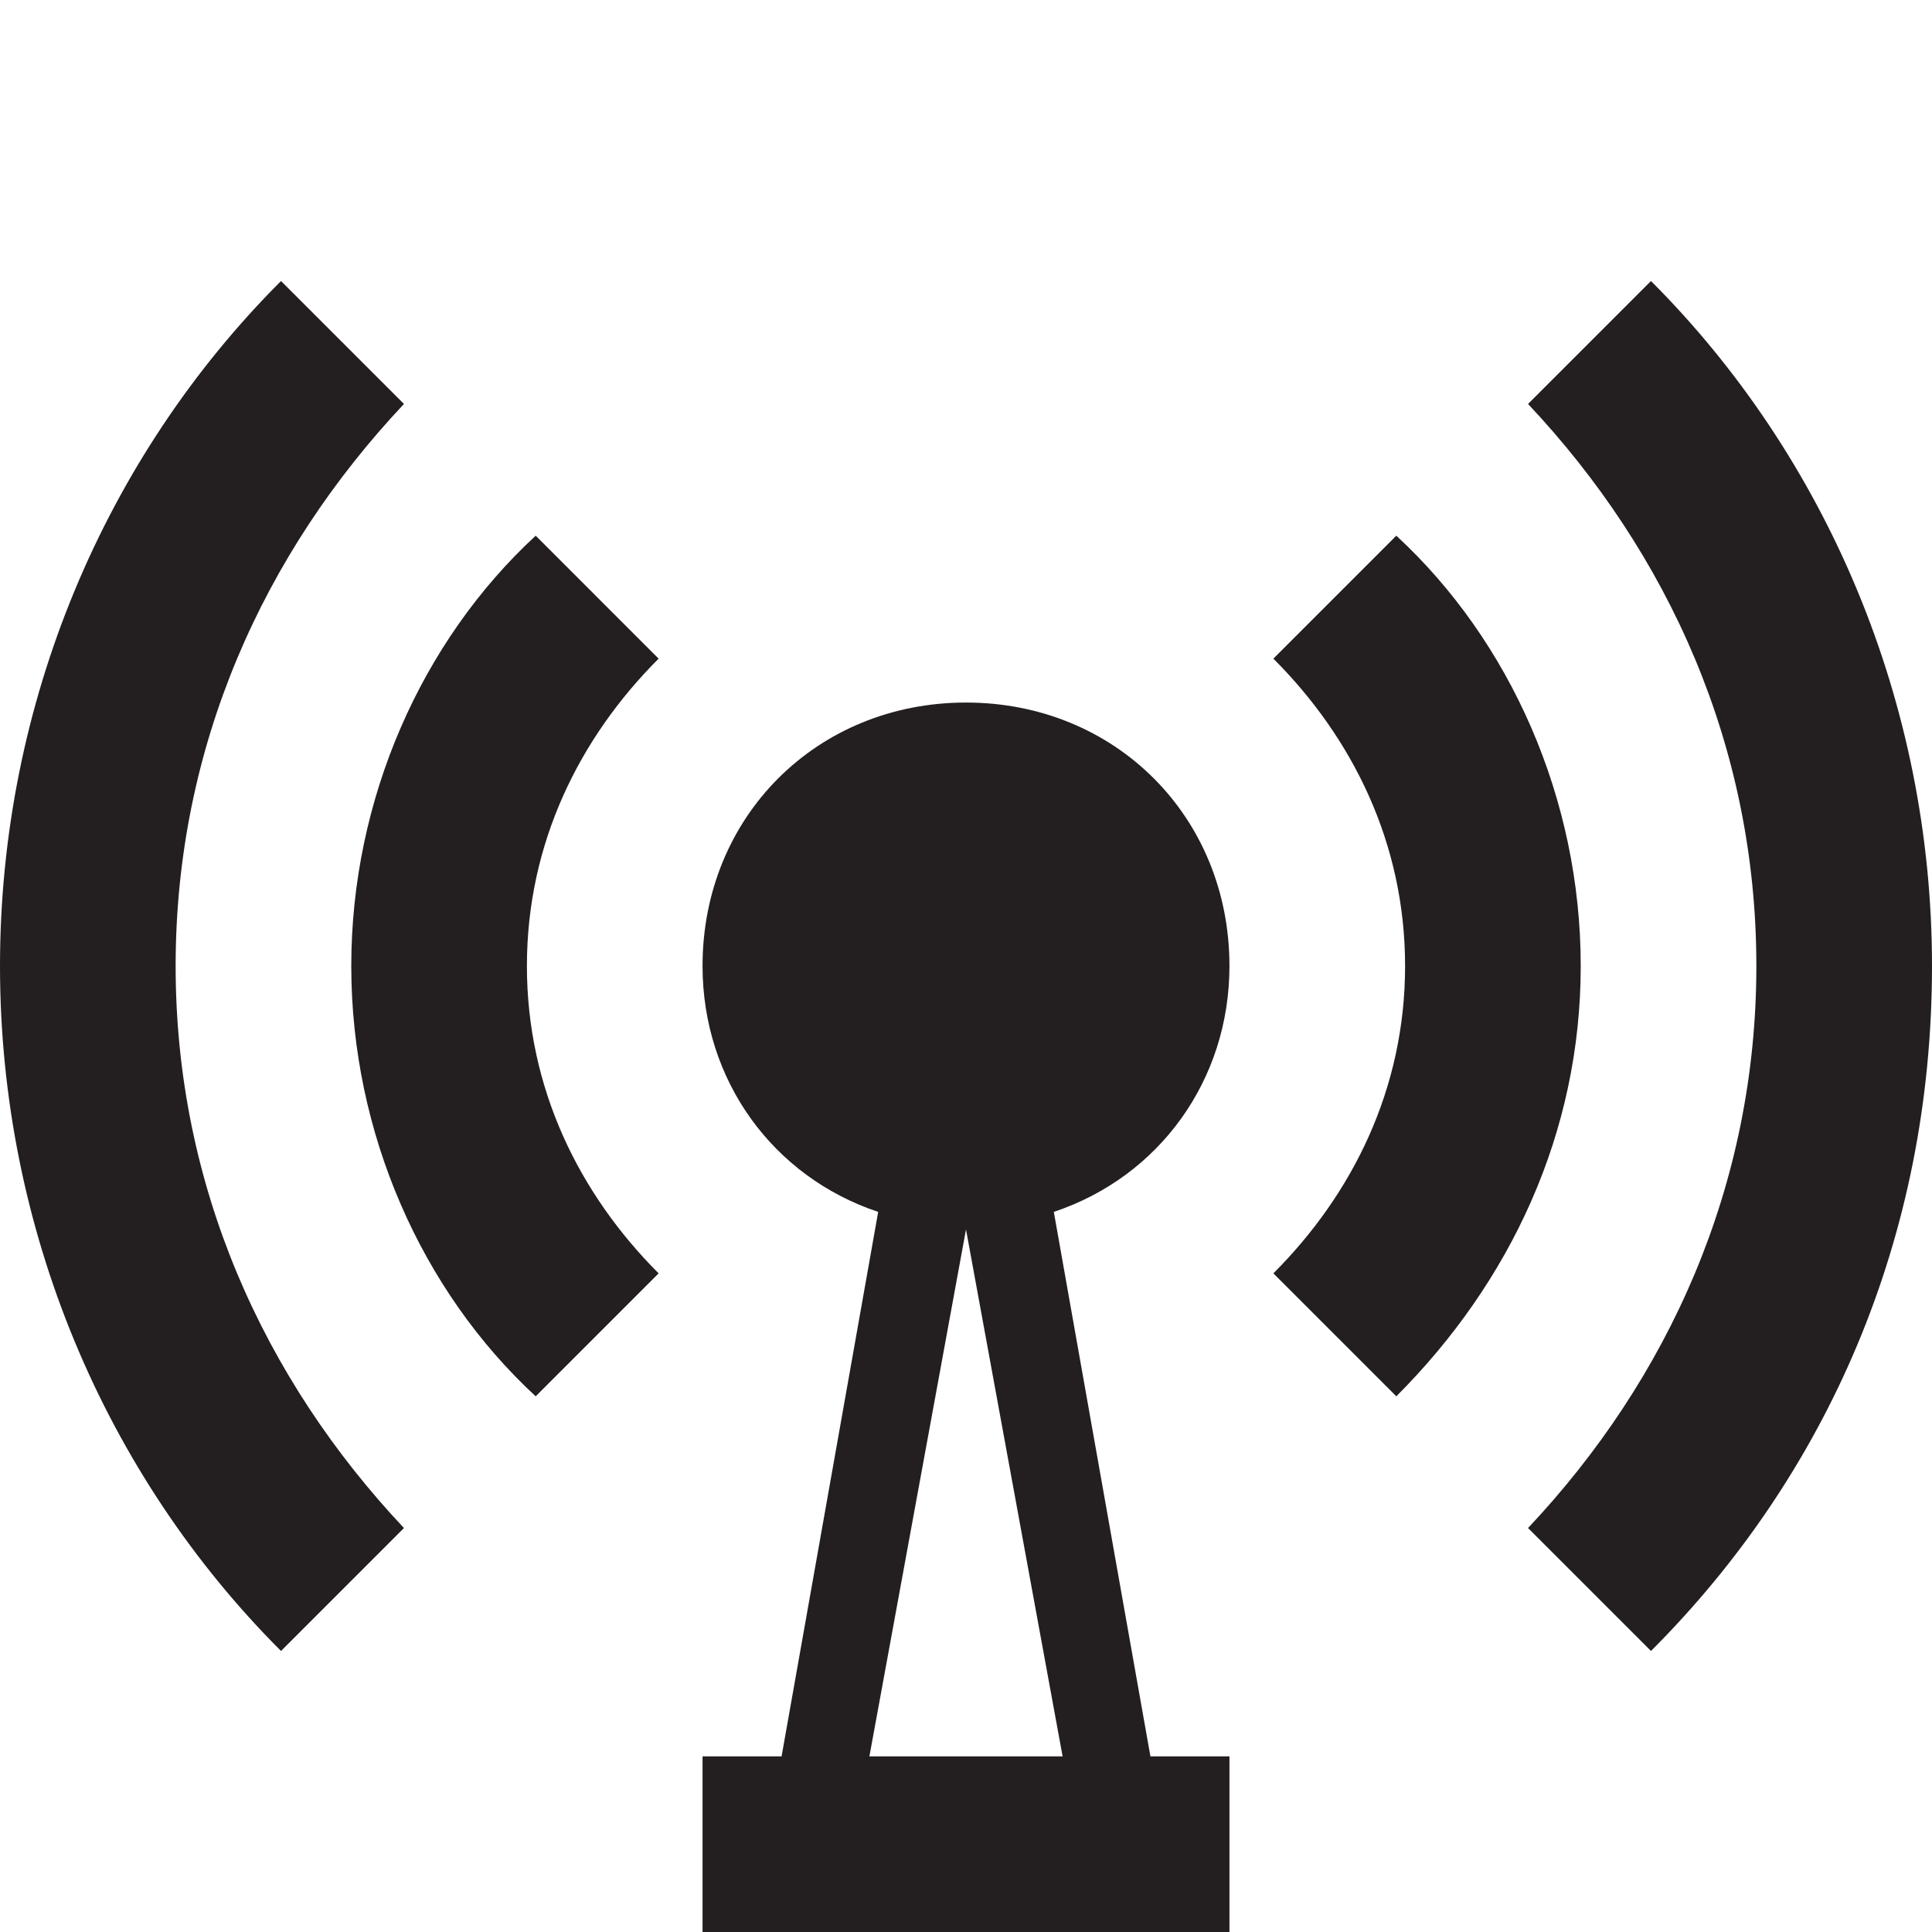 <?xml version="1.0" encoding="utf-8"?>
<!-- Generator: Adobe Illustrator 24.2.0, SVG Export Plug-In . SVG Version: 6.00 Build 0)  -->
<svg version="1.1" id="Layer_1" xmlns="http://www.w3.org/2000/svg" xmlns:xlink="http://www.w3.org/1999/xlink" x="0px" y="0px"
	 width="22px" height="22px" viewBox="0 0 22 22" enable-background="new 0 0 22 22" xml:space="preserve">
<path fill="#231F20" d="M18.8,3.2l-1.4,1.4C19,6.3,20,8.5,20,11s-1,4.7-2.6,6.4l1.4,1.4c2-2,3.2-4.7,3.2-7.8C22,8,20.8,5.2,18.8,3.2
	z"/>
<path fill="#231F20" d="M2,11c0-2.5,1-4.7,2.6-6.4L3.2,3.2C1.2,5.2,0,8,0,11c0,3,1.2,5.8,3.2,7.8l1.4-1.4C3,15.7,2,13.5,2,11z"/>
<path fill="#231F20" d="M6.1,15.9l1.4-1.4C6.6,13.6,6,12.4,6,11c0-1.4,0.6-2.6,1.5-3.5L6.1,6.1C4.8,7.3,4,9.1,4,11
	S4.8,14.7,6.1,15.9z"/>
<path fill="#231F20" d="M16,11c0,1.4-0.6,2.6-1.5,3.5l1.4,1.4c1.3-1.3,2.1-3,2.1-4.9c0-1.9-0.8-3.7-2.1-4.9l-1.4,1.4
	C15.4,8.4,16,9.6,16,11z"/>
<path fill="#231F20" d="M12,13.8c1.2-0.4,2-1.5,2-2.8c0-1.7-1.3-3-3-3s-3,1.3-3,3c0,1.3,0.8,2.4,2,2.8L8.9,20H8v2h0.6h1h2.9h1H14v-2
	h-0.9L12,13.8z M9.9,20l1.1-6c0,0,0,0,0,0s0,0,0,0l1.1,6H9.9z"/>
</svg>
